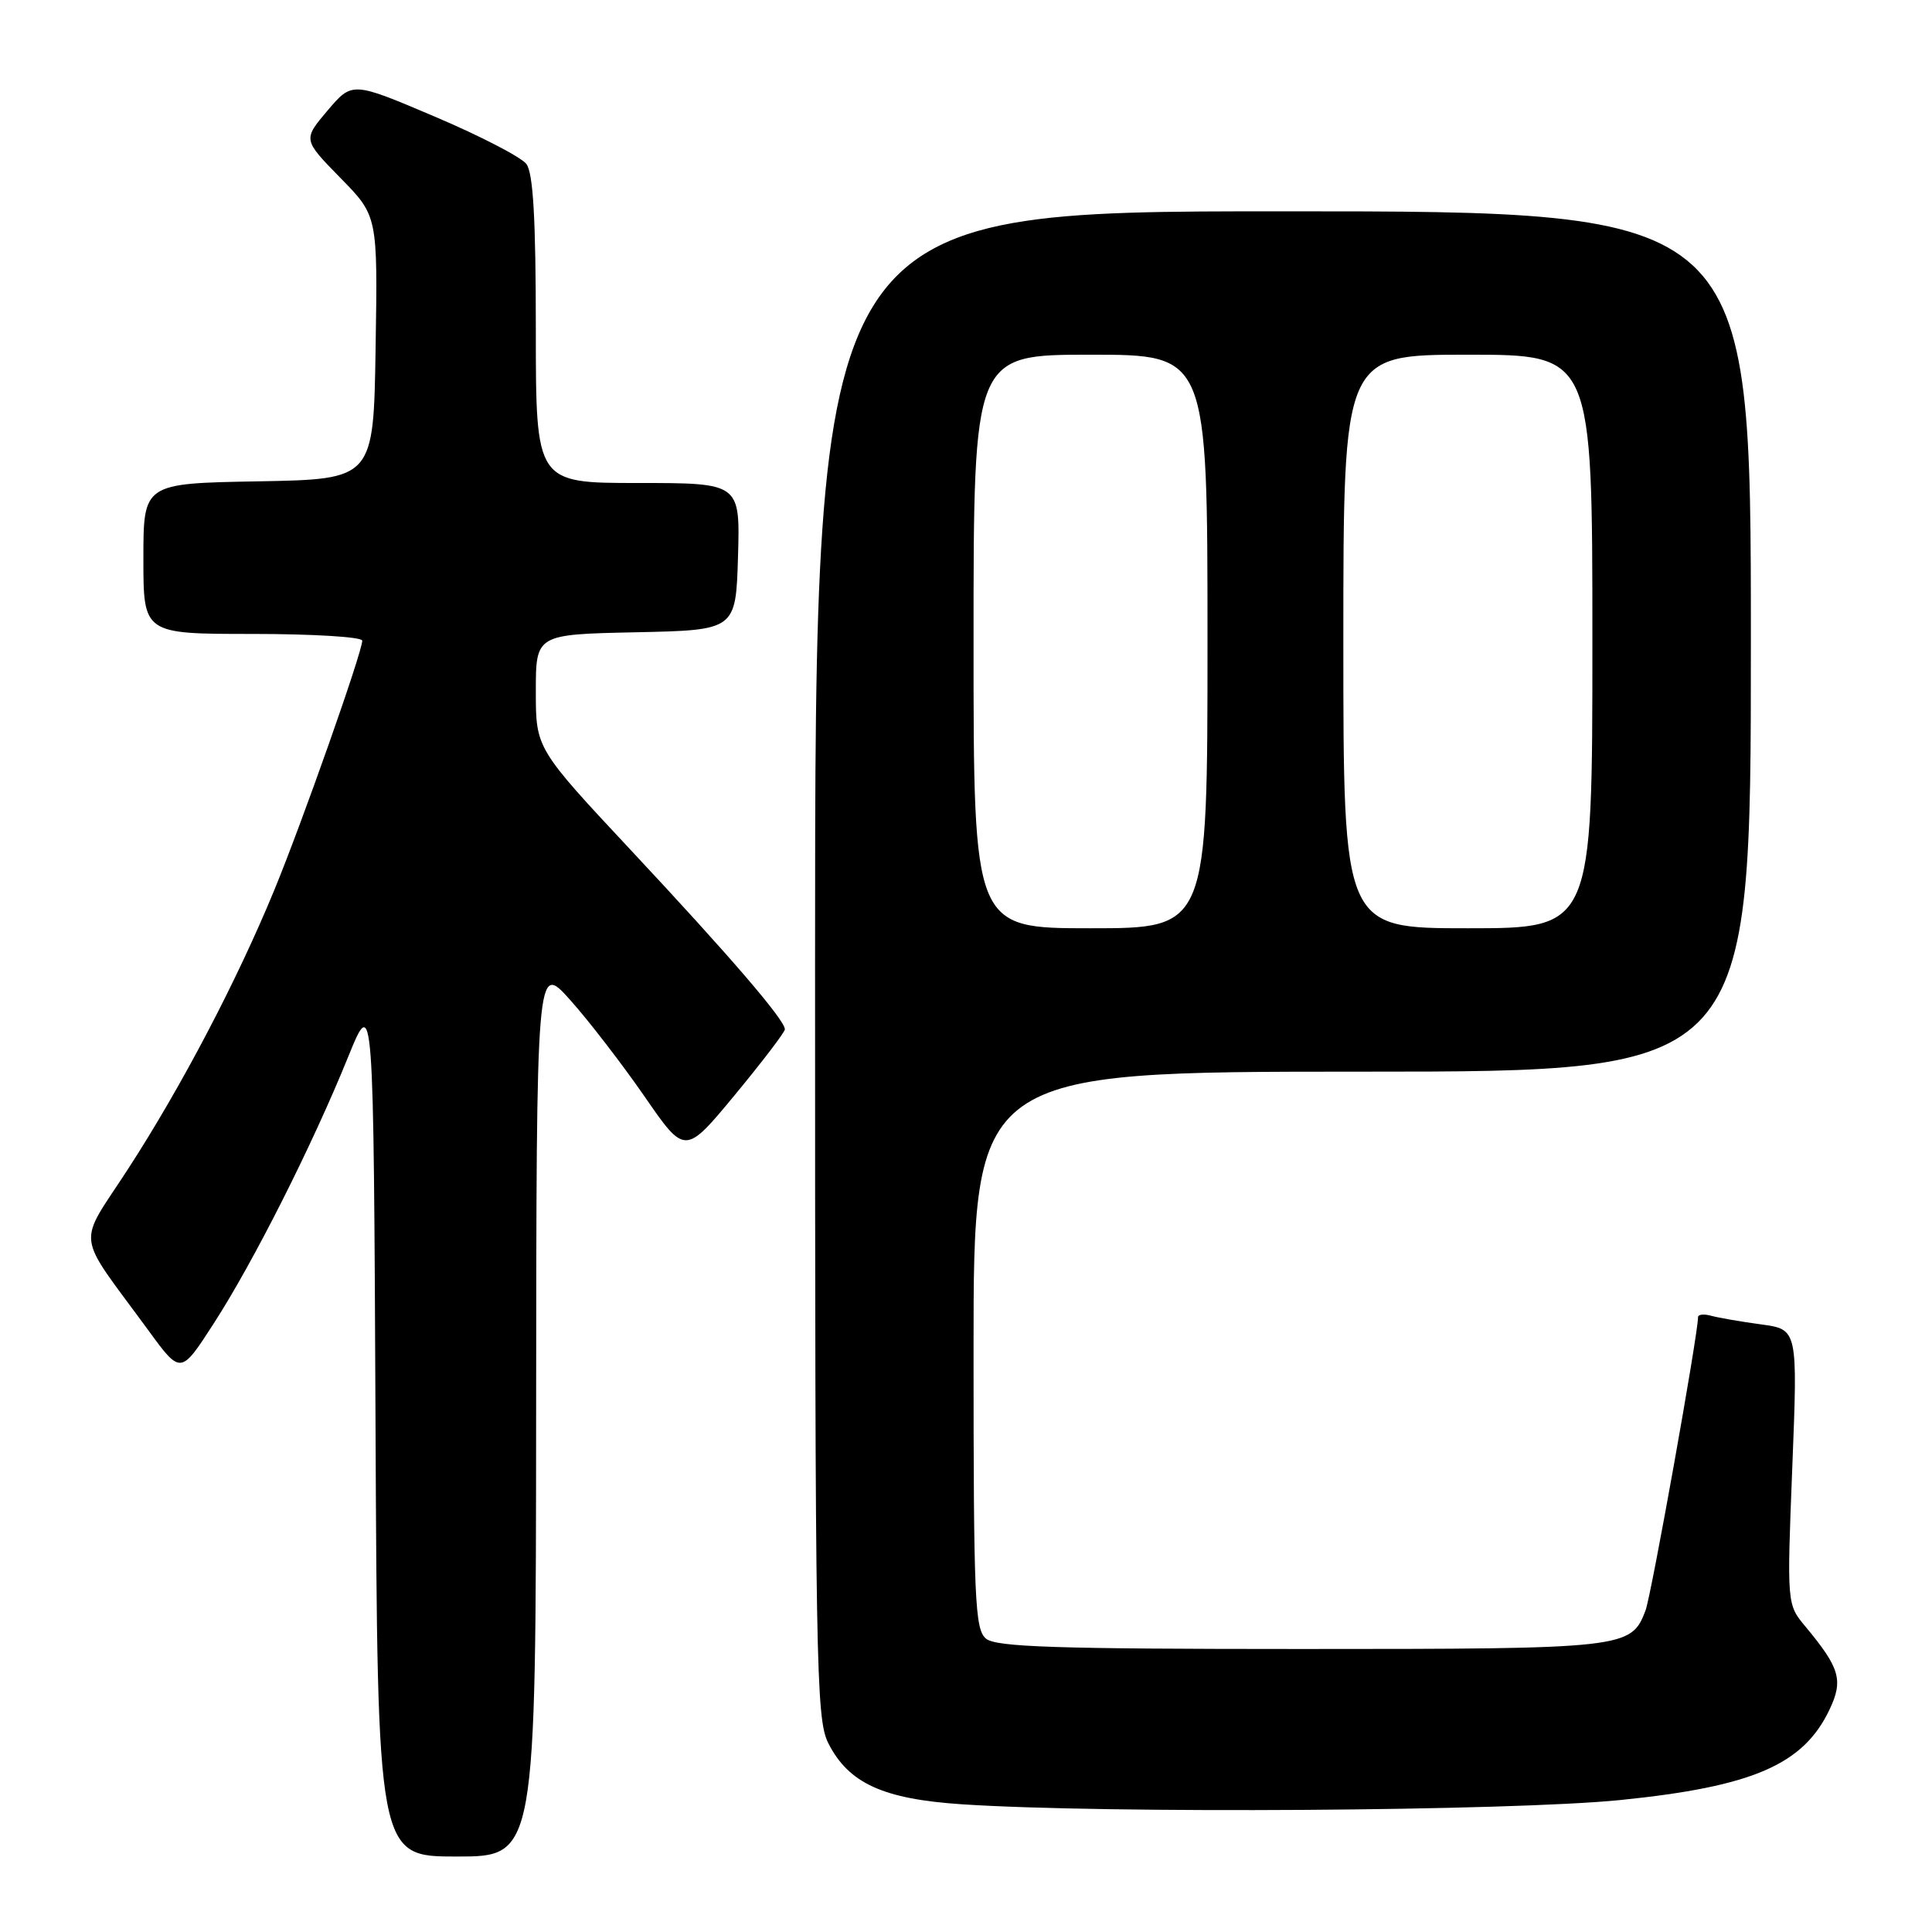 <?xml version="1.0" encoding="UTF-8" standalone="no"?>
<!DOCTYPE svg PUBLIC "-//W3C//DTD SVG 1.1//EN" "http://www.w3.org/Graphics/SVG/1.1/DTD/svg11.dtd" >
<svg xmlns="http://www.w3.org/2000/svg" xmlns:xlink="http://www.w3.org/1999/xlink" version="1.1" viewBox="0 0 256 256">
 <g >
 <path fill="currentColor"
d=" M 71.04 186.75 C 71.08 127.50 71.08 127.50 75.55 132.50 C 78.01 135.25 82.44 141.00 85.40 145.28 C 90.77 153.06 90.77 153.06 97.39 145.06 C 101.02 140.67 104.00 136.76 104.00 136.39 C 104.00 135.16 96.78 126.76 83.77 112.84 C 71.00 99.18 71.00 99.18 71.00 91.62 C 71.00 84.06 71.00 84.06 84.25 83.78 C 97.50 83.50 97.50 83.50 97.79 73.75 C 98.07 64.00 98.07 64.00 84.54 64.00 C 71.00 64.00 71.00 64.00 71.00 43.69 C 71.00 28.99 70.65 22.93 69.75 21.73 C 69.06 20.82 63.59 17.99 57.58 15.44 C 46.67 10.80 46.67 10.80 43.40 14.65 C 40.14 18.50 40.14 18.50 45.09 23.56 C 50.05 28.61 50.05 28.61 49.77 46.06 C 49.50 63.50 49.50 63.50 34.25 63.78 C 19.00 64.05 19.00 64.05 19.00 74.03 C 19.00 84.00 19.00 84.00 33.50 84.00 C 41.48 84.00 48.00 84.40 48.00 84.89 C 48.00 86.41 40.01 109.06 36.32 118.00 C 31.37 130.01 24.06 143.95 17.01 154.83 C 10.17 165.39 9.86 162.88 19.69 176.32 C 23.95 182.15 23.95 182.15 28.35 175.32 C 33.60 167.19 41.40 151.71 46.10 140.12 C 49.50 131.74 49.50 131.74 49.76 188.87 C 50.02 246.00 50.02 246.00 60.51 246.00 C 71.00 246.00 71.00 246.00 71.04 186.75 Z  M 214.74 238.51 C 232.25 236.73 238.96 233.83 242.42 226.53 C 244.27 222.64 243.80 221.02 239.24 215.54 C 236.77 212.58 236.77 212.58 237.49 194.37 C 238.21 176.15 238.21 176.15 233.36 175.49 C 230.68 175.13 227.71 174.61 226.75 174.35 C 225.79 174.08 225.00 174.16 225.00 174.53 C 225.00 176.80 218.81 211.37 218.04 213.40 C 216.13 218.42 215.43 218.50 172.40 218.50 C 139.89 218.50 132.00 218.24 130.65 217.13 C 129.17 215.90 129.00 211.97 129.00 178.88 C 129.00 142.00 129.00 142.00 180.50 142.00 C 232.00 142.00 232.00 142.00 232.00 85.00 C 232.00 28.00 232.00 28.00 170.00 28.00 C 108.00 28.00 108.00 28.00 108.00 127.75 C 108.00 220.73 108.12 227.74 109.75 230.97 C 112.44 236.30 117.02 238.39 127.50 239.08 C 146.48 240.34 200.26 239.98 214.74 238.51 Z  M 129.00 85.00 C 129.00 47.00 129.00 47.00 144.50 47.00 C 160.00 47.00 160.00 47.00 160.00 85.00 C 160.00 123.00 160.00 123.00 144.50 123.00 C 129.00 123.00 129.00 123.00 129.00 85.00 Z  M 178.00 85.00 C 178.00 47.00 178.00 47.00 194.50 47.00 C 211.00 47.00 211.00 47.00 211.00 85.00 C 211.00 123.00 211.00 123.00 194.50 123.00 C 178.00 123.00 178.00 123.00 178.00 85.00 Z "/>
</g>
</svg>